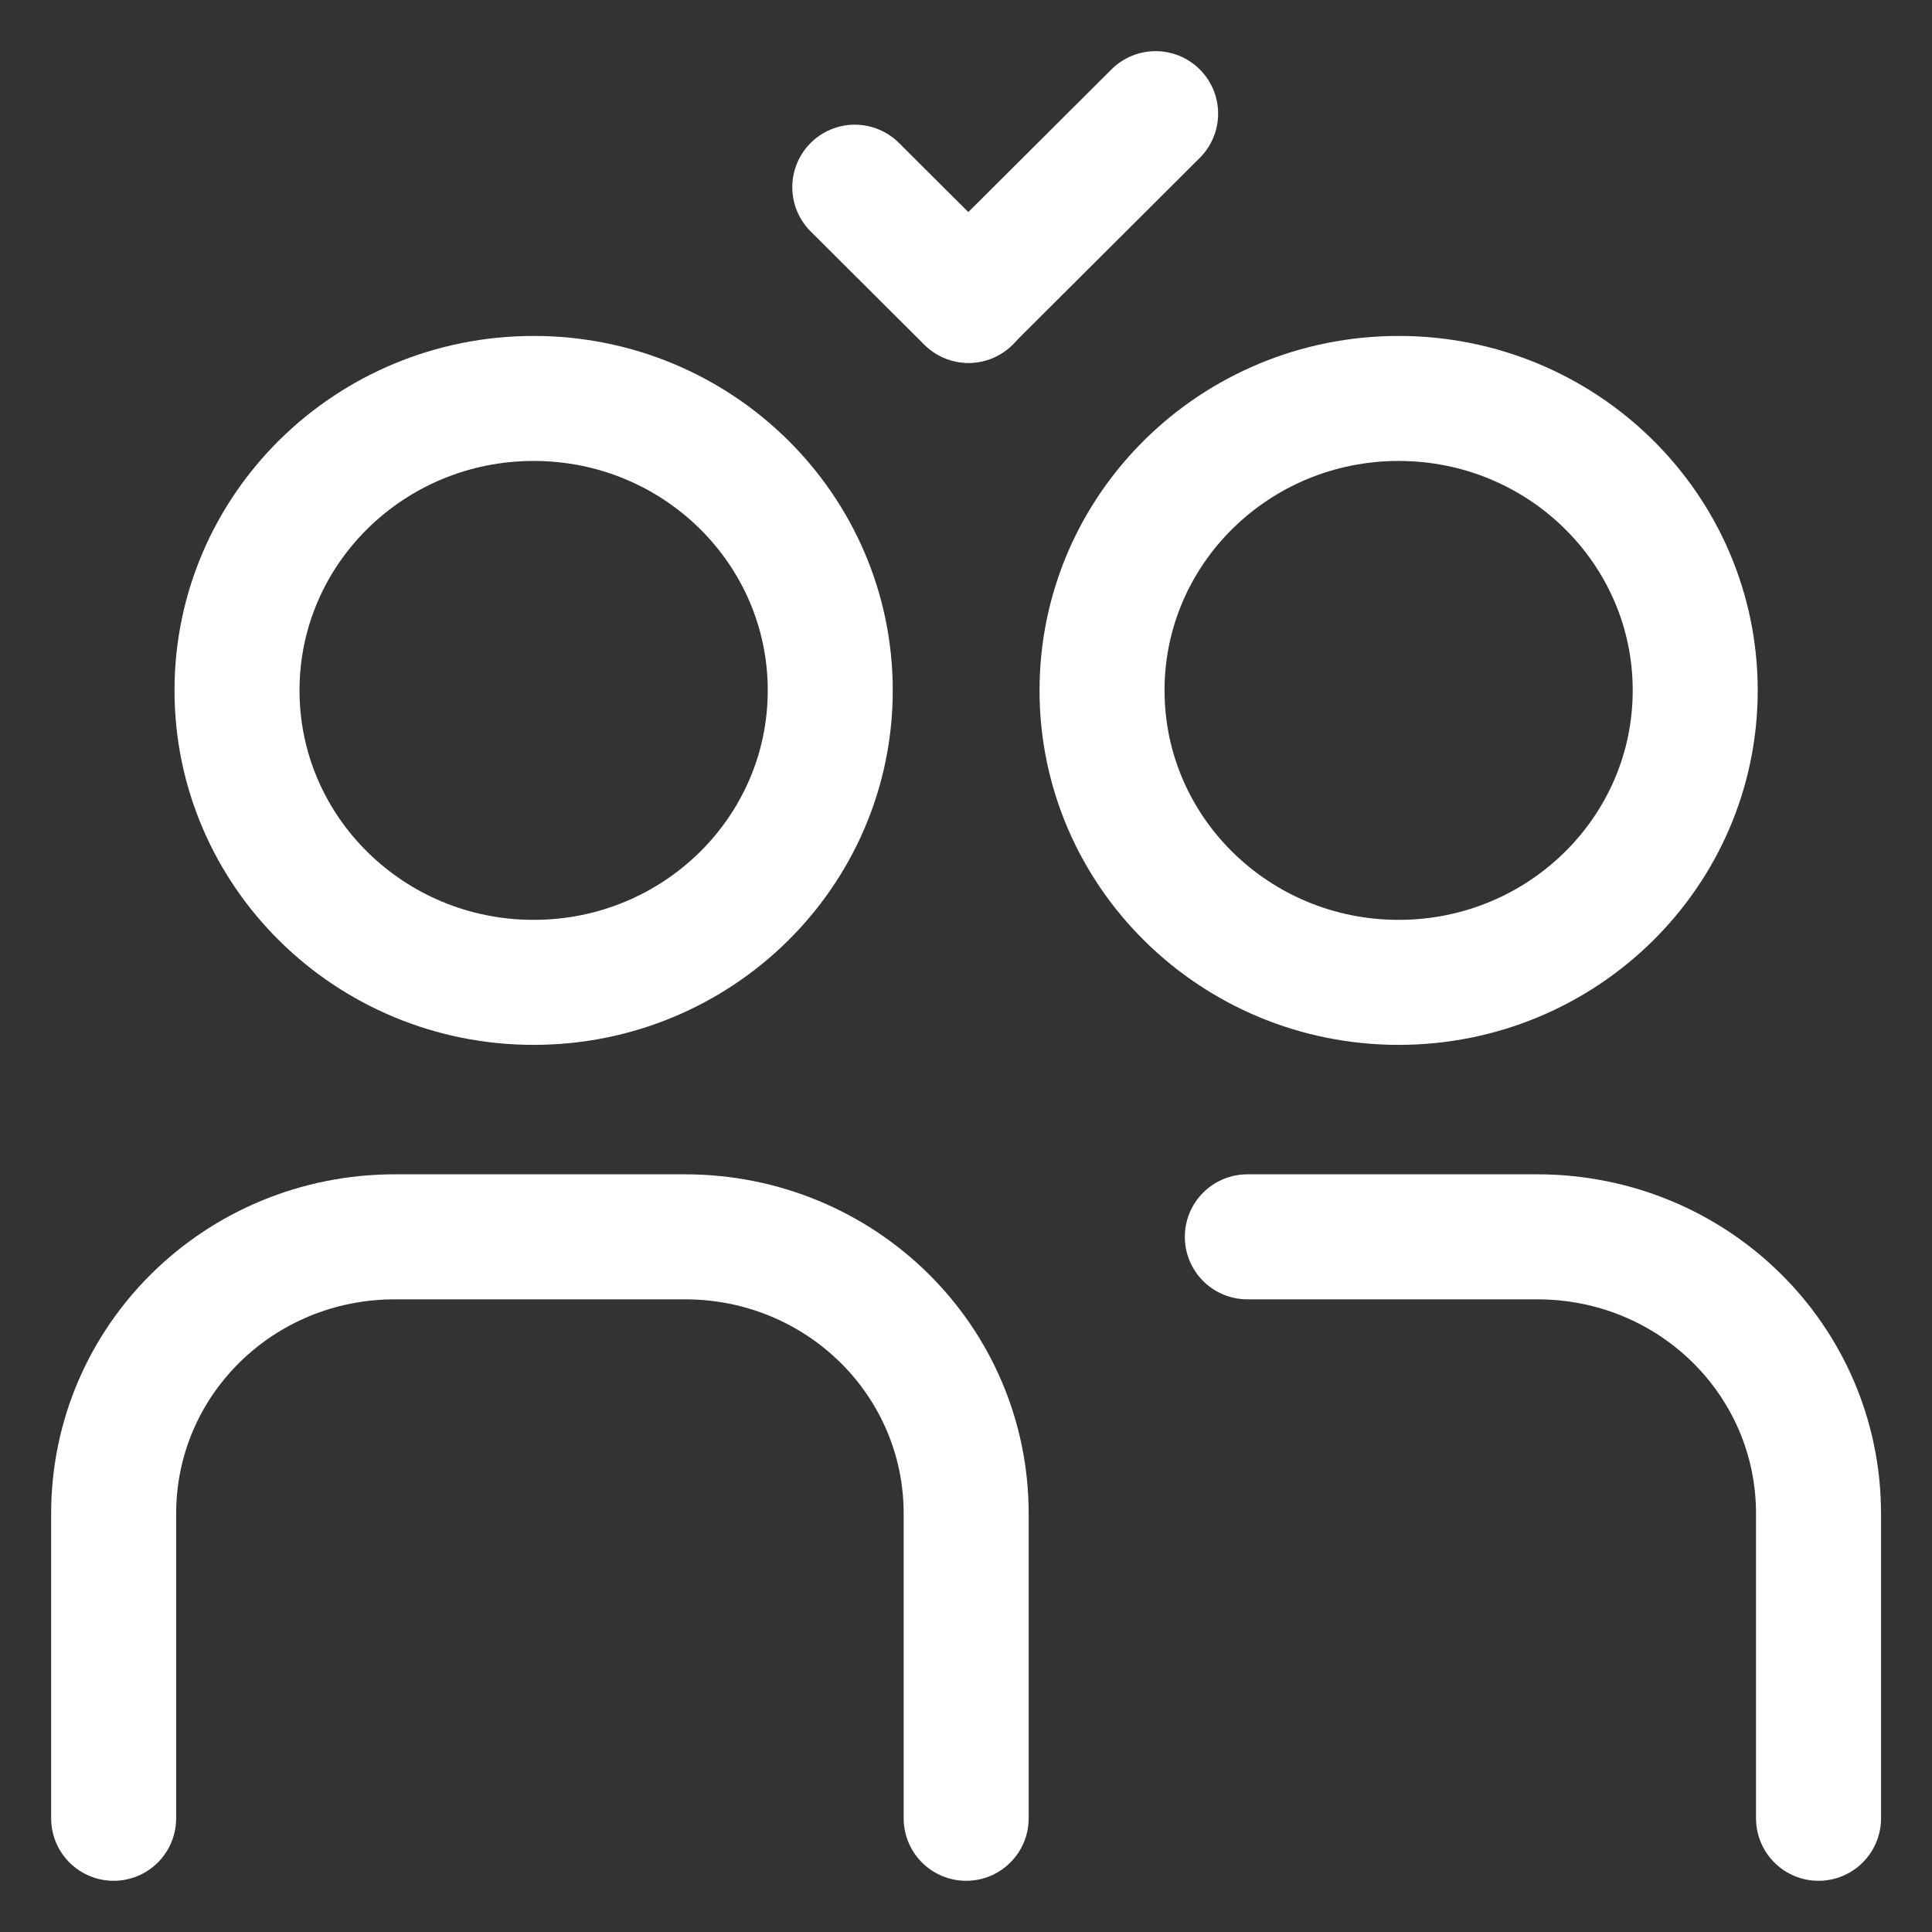 <svg width="34" height="34" viewBox="0 0 34 34" fill="none" xmlns="http://www.w3.org/2000/svg">
<rect x="0" y="0" width="34" height="34" fill="#333333" stroke="none"/>
<path d="M24.614 17.288C27.497 17.288 29.833 14.988 29.833 12.15C29.833 9.312 27.497 7.012 24.614 7.012C21.731 7.012 19.394 9.312 19.394 12.15C19.394 14.988 21.731 17.288 24.614 17.288Z" stroke="white" stroke-width="2.2"/>
<path d="M9.392 17.288C12.275 17.288 14.611 14.988 14.611 12.15C14.611 9.312 12.275 7.012 9.392 7.012C6.508 7.012 4.171 9.312 4.171 12.15C4.171 14.988 6.508 17.288 9.392 17.288Z" stroke="white" stroke-width="2.2"/>
<path d="M32.003 31.999V26.639C32.003 23.939 29.795 21.766 27.052 21.766H21.951" stroke="white" stroke-width="2.2" stroke-linecap="round"/>
<path d="M17.003 31.999V26.639C17.003 23.939 14.795 21.766 12.052 21.766H6.951C4.208 21.766 2 23.939 2 26.639V31.999" stroke="white" stroke-width="2.2" stroke-linecap="round"/>
<path d="M20.337 2L17.044 5.282" stroke="white" stroke-width="2.2" stroke-linecap="round"/>
<path d="M15.043 3.294L17.044 5.288" stroke="white" stroke-width="2.2" stroke-linecap="round"/>
</svg>
